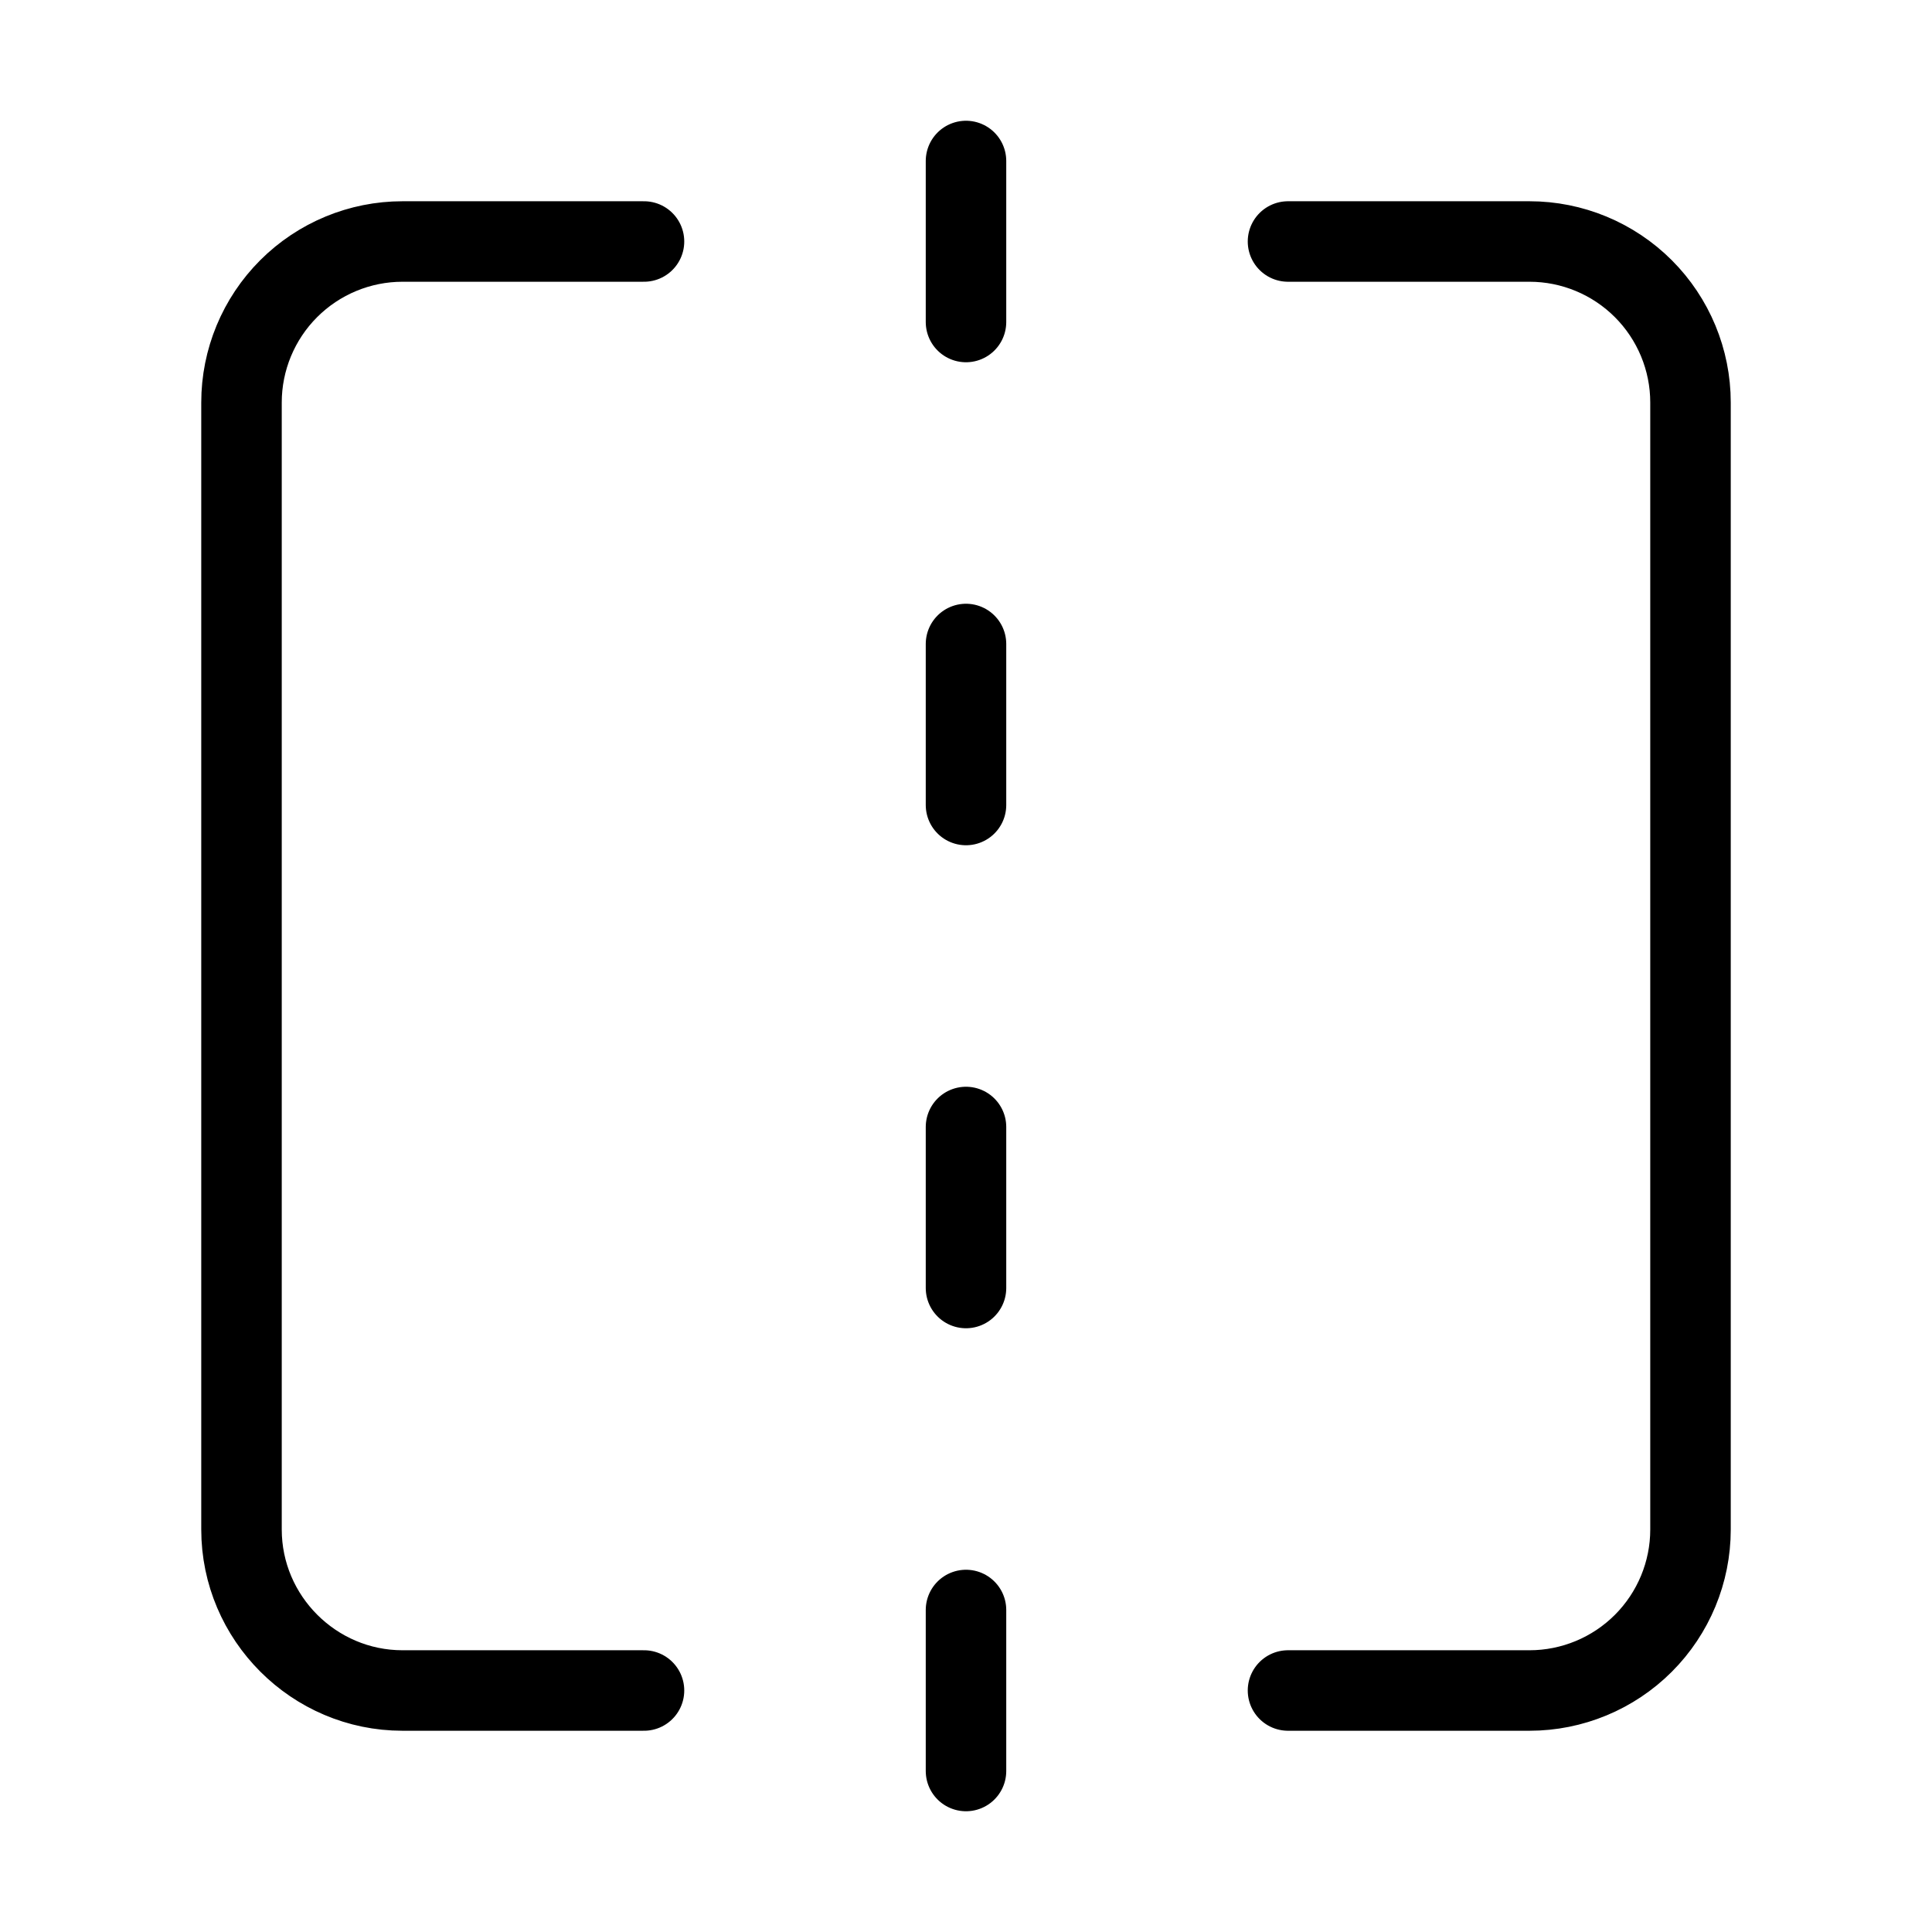 <svg width="24" height="24" viewBox="0 0 24 24" fill="none" xmlns="http://www.w3.org/2000/svg"><path d="M8 3H5C4.47 3 3.961 3.211 3.586 3.586C3.211 3.961 3 4.47 3 5V19C3 20.1 3.9 21 5 21H8M16 3H19C19.53 3 20.039 3.211 20.414 3.586C20.789 3.961 21 4.47 21 5V19C21 19.53 20.789 20.039 20.414 20.414C20.039 20.789 19.53 21 19 21H16M12 20V22M12 14V16M12 8V10M12 2V4" stroke="currentColor" stroke-width="1" stroke-linecap="round" stroke-linejoin="round"/></svg> 
